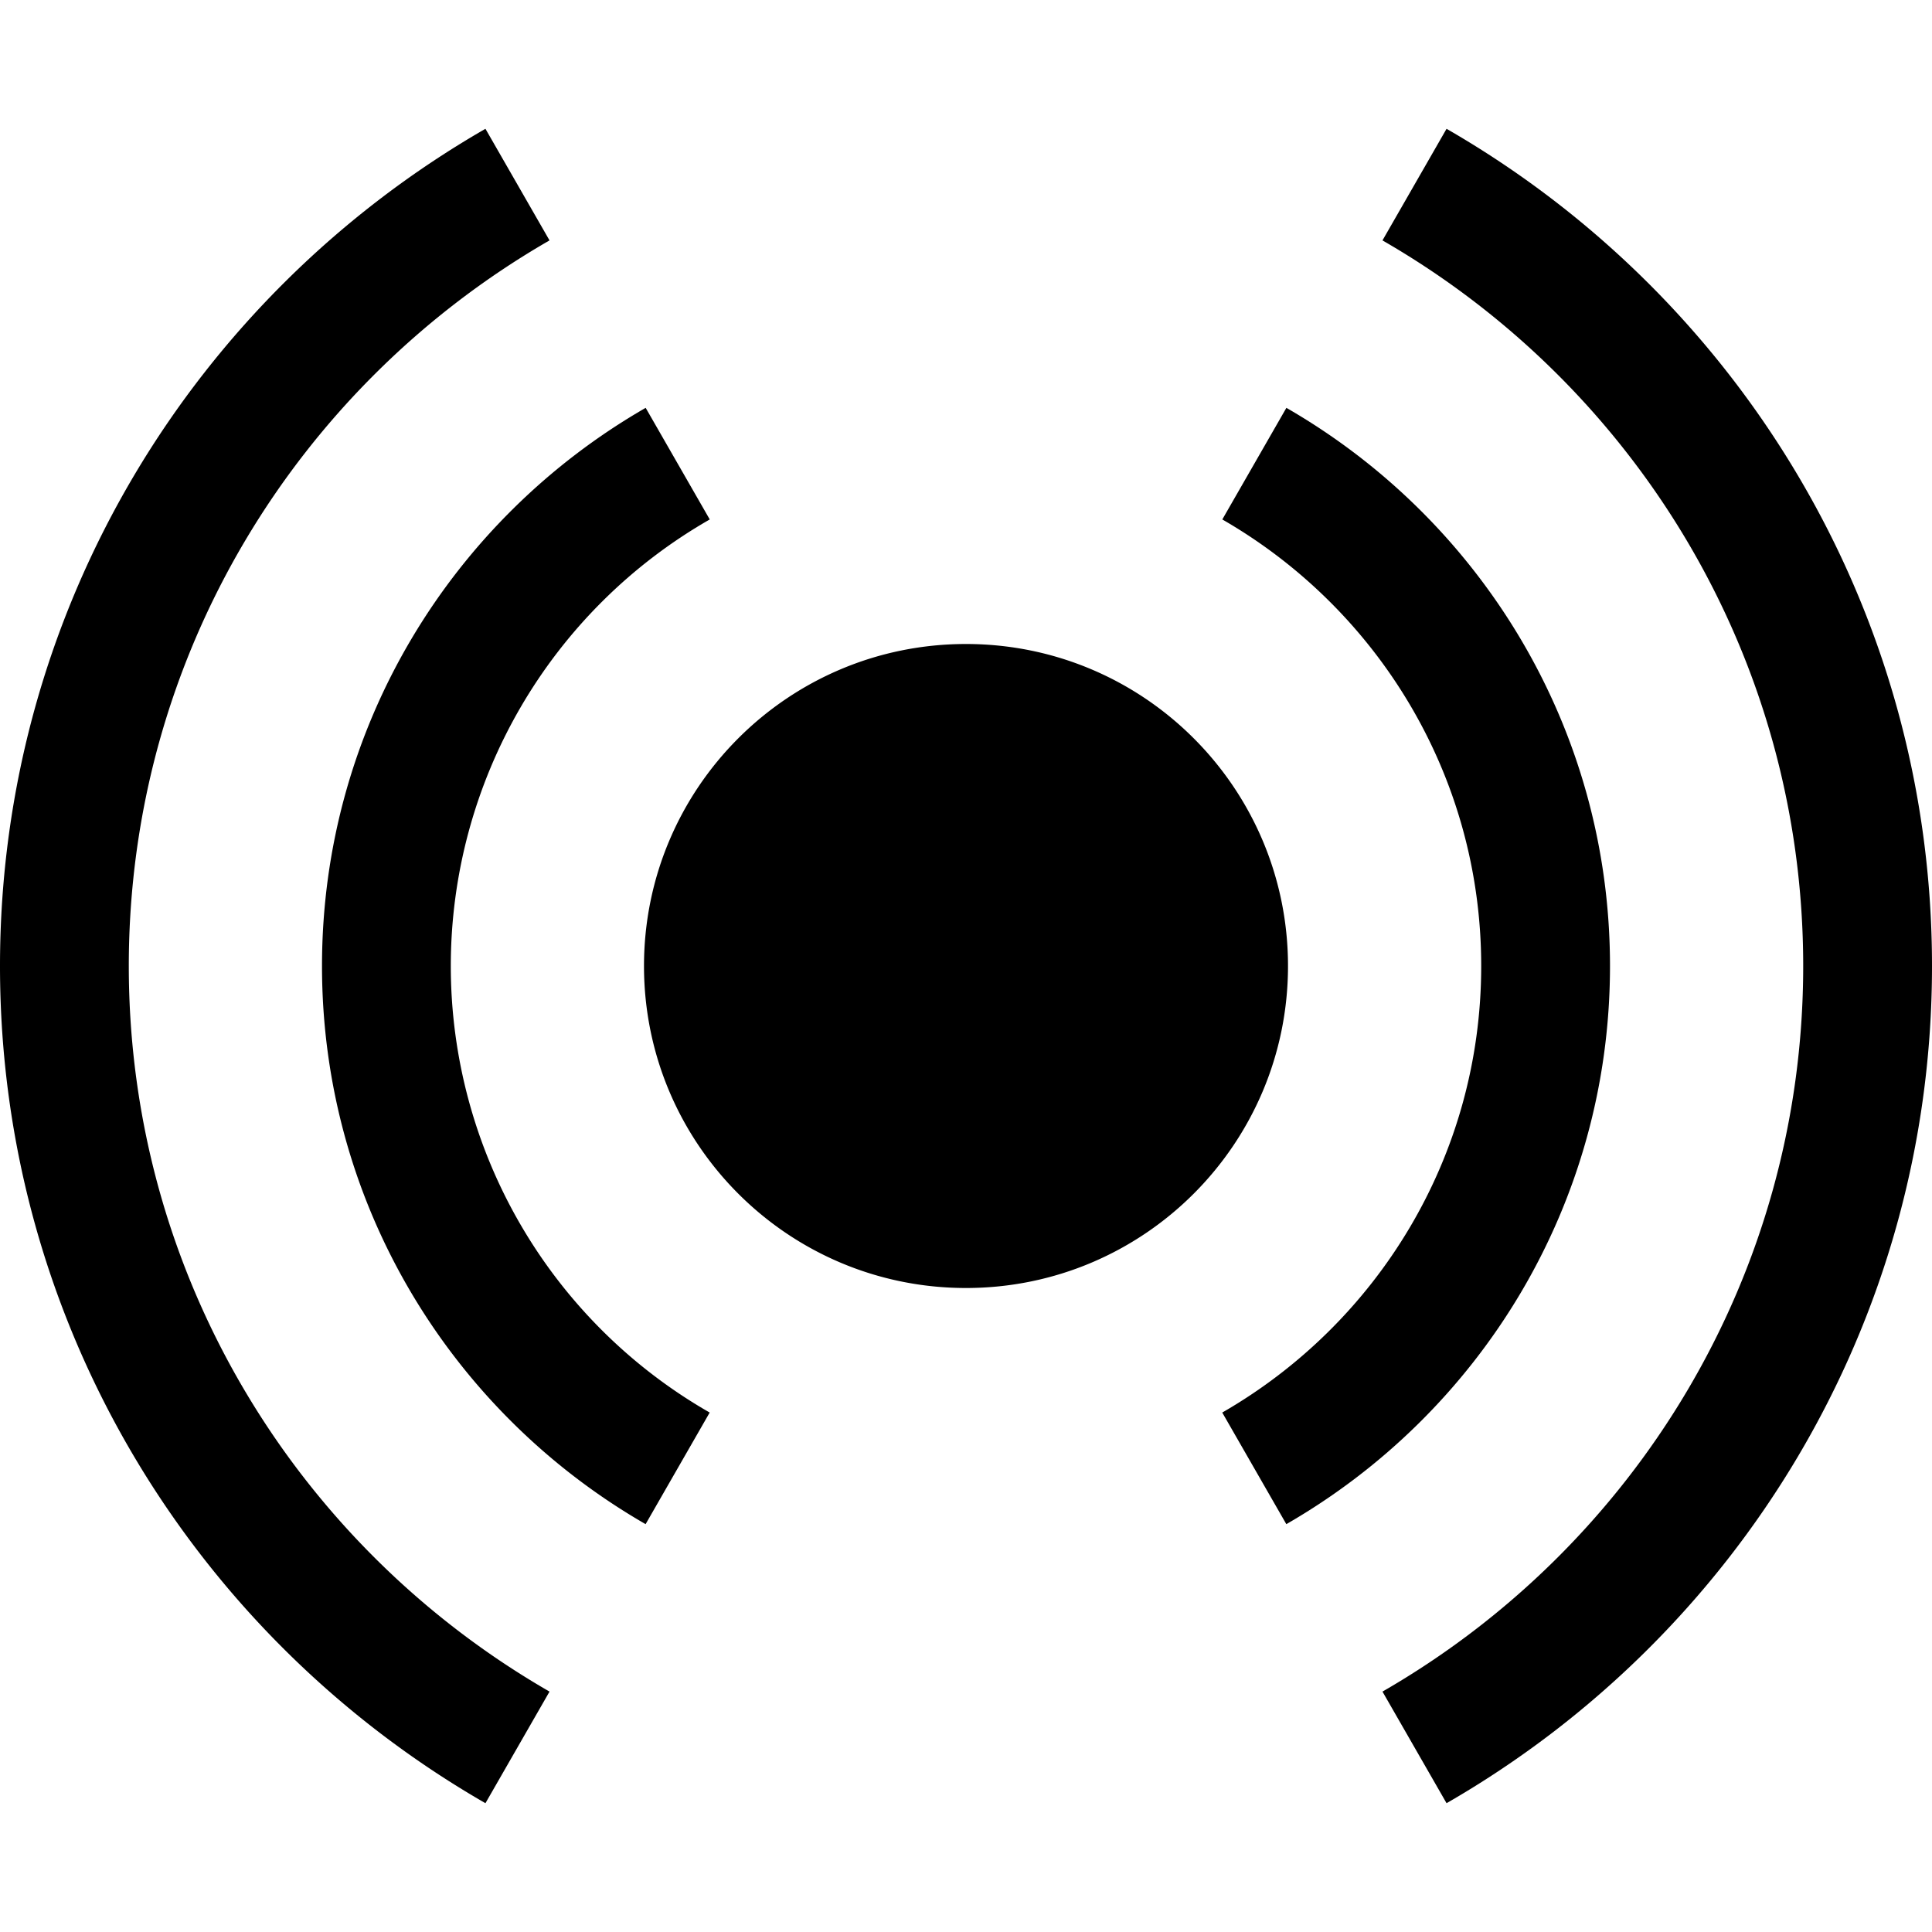 <svg xmlns="http://www.w3.org/2000/svg" width="30" height="30" viewBox="0 0 30 30"><path d="M7 15a7.991 7.991 0 0 1 4.021-6.934l-.995-1.733C7.025 8.06 5 11.29 5 15s2.025 6.94 5.025 8.667l.995-1.733A7.992 7.992 0 0 1 7 15zm-5 0c0-4.822 2.633-9.022 6.533-11.267L7.538 2C3.037 4.59 0 9.436 0 15s3.037 10.41 7.538 13l.995-1.733C4.633 24.022 2 19.822 2 15zM22.462 2l-.995 1.733C25.367 5.978 28 10.178 28 15s-2.633 9.022-6.533 11.267L22.462 28C26.963 25.41 30 20.564 30 15S26.963 4.59 22.462 2zM25 15c0-3.71-2.025-6.94-5.025-8.667l-.995 1.733C21.38 9.447 23 12.032 23 15s-1.62 5.553-4.021 6.934l.995 1.733C22.975 21.94 25 18.71 25 15zm-10-5c-2.762 0-5 2.238-5 5s2.238 5 5 5 5-2.238 5-5-2.238-5-5-5z"/></svg>